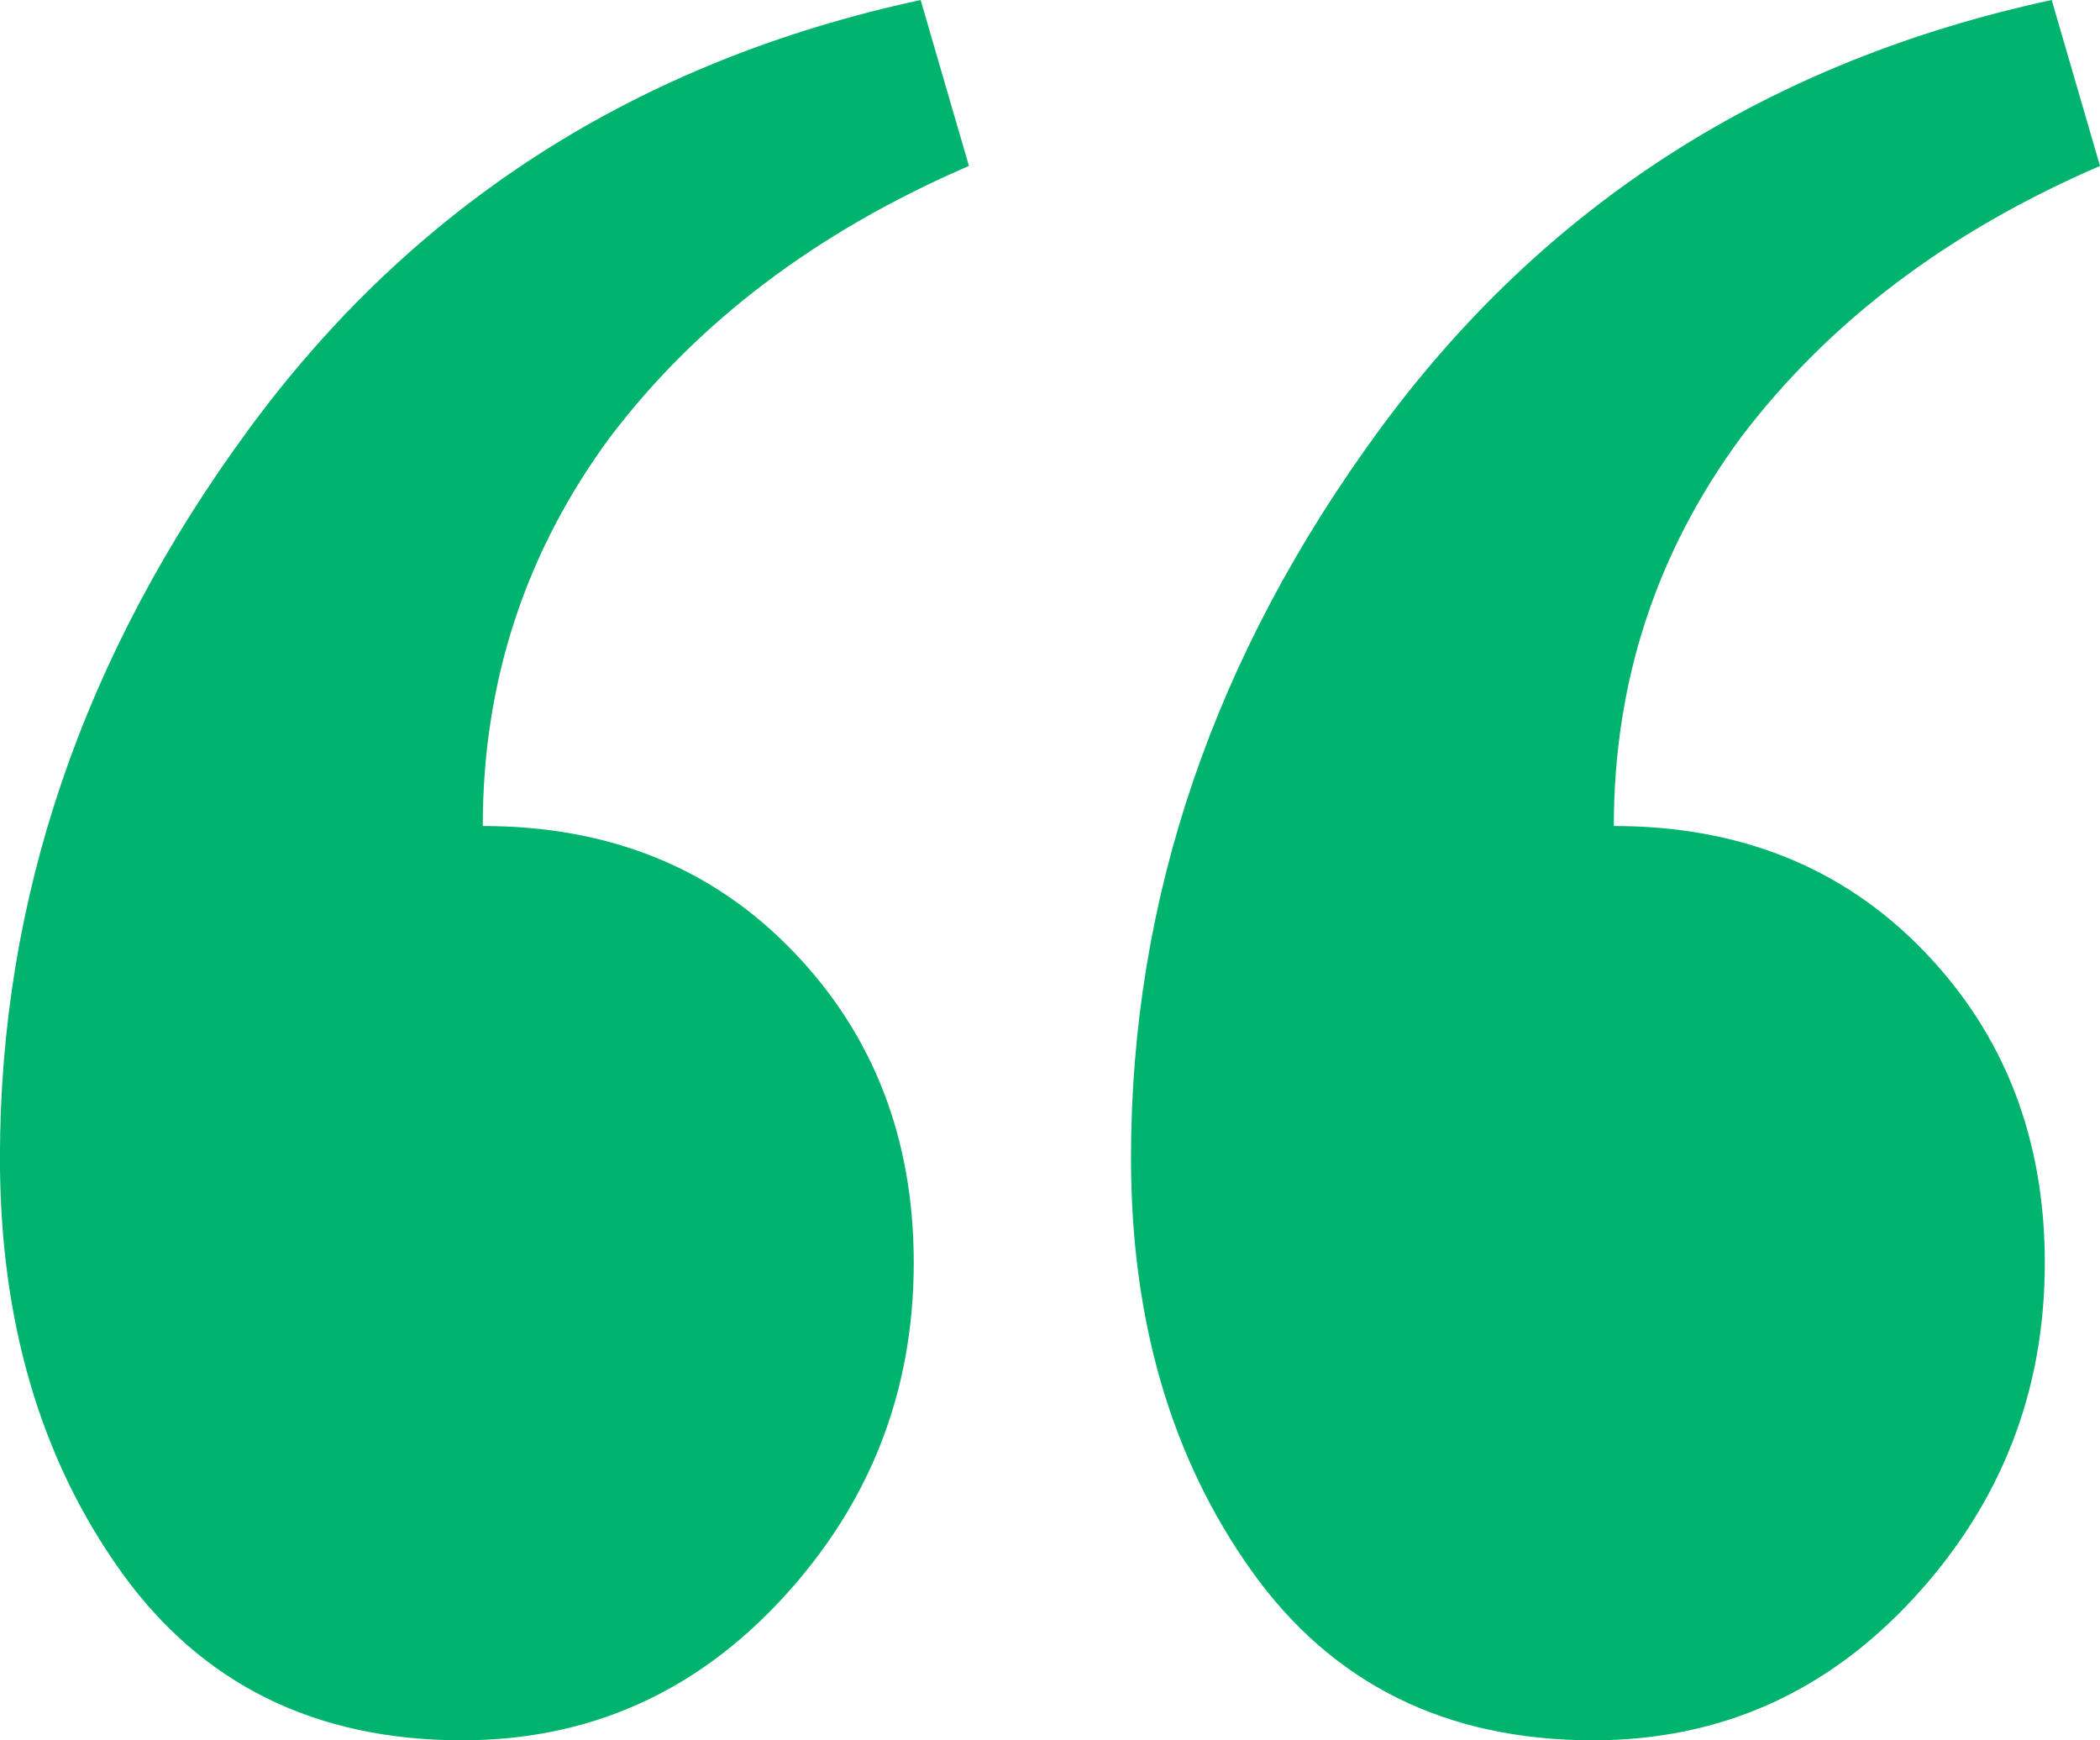 <svg fill="none" height="29" viewBox="0 0 35 29" width="35" xmlns="http://www.w3.org/2000/svg"><path d="m8.046 13.767c0-2.407.709-4.57 2.126-6.488 1.456-1.918 3.448-3.423 5.977-4.514l-.805-2.765c-4.713 1.016-8.448 3.404-11.207 7.165-2.759 3.761-4.138 7.805-4.138 12.13 0 2.708.67 5.003 2.011 6.883 1.341 1.881 3.238 2.821 5.69 2.821 2.107 0 3.889-.79 5.345-2.37 1.456-1.58 2.184-3.442 2.184-5.586 0-2.069-.67-3.799-2.011-5.191s-3.065-2.088-5.172-2.088zm18.851 0c0-2.407.709-4.57 2.126-6.488 1.456-1.918 3.448-3.423 5.977-4.514l-.805-2.765c-4.713 1.016-8.448 3.404-11.207 7.165-2.759 3.761-4.138 7.805-4.138 12.13 0 2.708.67 5.003 2.011 6.883s3.237 2.821 5.69 2.821c2.107 0 3.889-.79 5.345-2.37 1.456-1.58 2.184-3.442 2.184-5.586 0-2.069-.67-3.799-2.011-5.191s-3.065-2.088-5.172-2.088z" fill="#00b46e"/></svg>